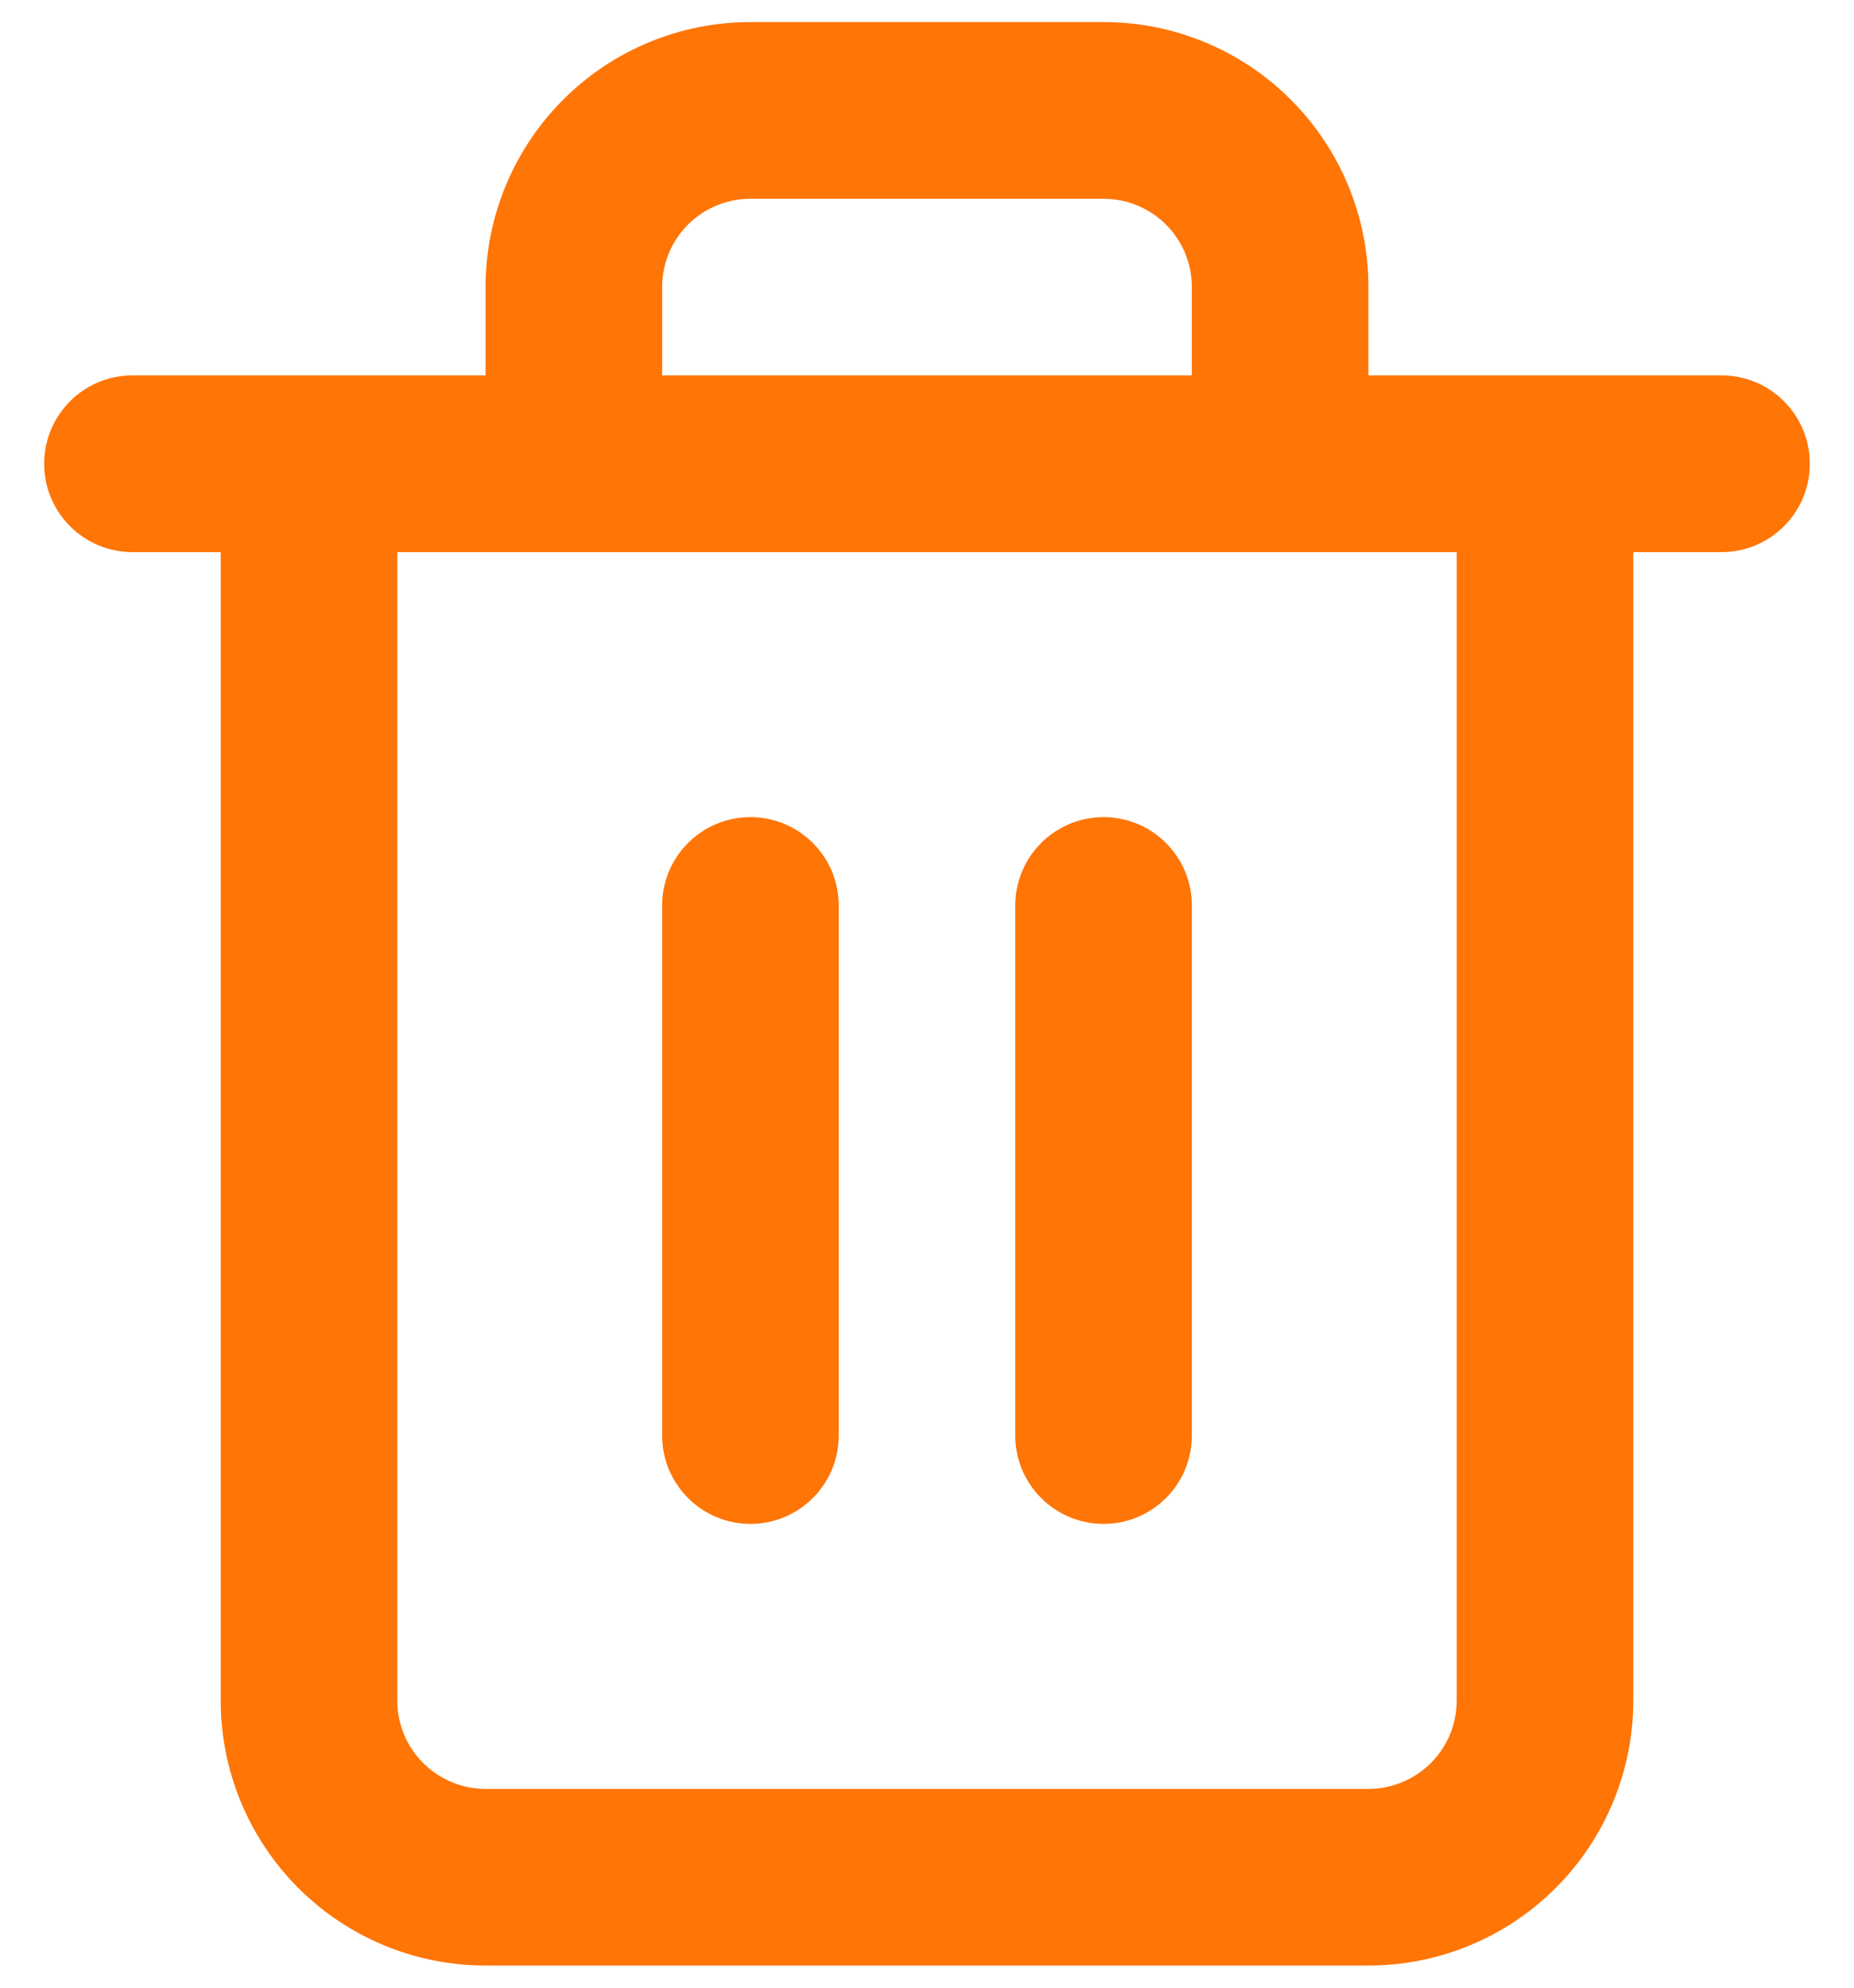 <svg width="28" height="30" viewBox="0 0 28 30" fill="none" xmlns="http://www.w3.org/2000/svg">
<path fill-rule="evenodd" clip-rule="evenodd" d="M10.39 3.39C10.641 3.14 10.98 3 11.333 3H16.667C17.02 3 17.359 3.14 17.61 3.39C17.86 3.64 18 3.979 18 4.333V5.666H10V4.333C10 3.979 10.14 3.64 10.39 3.39ZM7.333 5.666V4.333C7.333 3.272 7.755 2.255 8.505 1.505C9.255 0.754 10.273 0.333 11.333 0.333H16.667C17.727 0.333 18.745 0.754 19.495 1.505C20.245 2.255 20.667 3.272 20.667 4.333V5.666H23.333H26C26.736 5.666 27.333 6.263 27.333 7C27.333 7.736 26.736 8.333 26 8.333H24.667V25.666C24.667 26.727 24.245 27.745 23.495 28.495C22.745 29.245 21.727 29.666 20.667 29.666H7.333C6.272 29.666 5.255 29.245 4.505 28.495C3.755 27.745 3.333 26.727 3.333 25.666V8.333H2C1.264 8.333 0.667 7.736 0.667 7C0.667 6.263 1.264 5.666 2 5.666H4.667H7.333ZM6 8.333V25.666C6 26.02 6.14 26.359 6.391 26.609C6.641 26.859 6.98 27 7.333 27H20.667C21.02 27 21.359 26.859 21.61 26.609C21.86 26.359 22 26.02 22 25.666V8.333H6ZM16.667 12.333C17.403 12.333 18 12.93 18 13.666V21.666C18 22.403 17.403 23 16.667 23C15.93 23 15.333 22.403 15.333 21.666V13.666C15.333 12.93 15.93 12.333 16.667 12.333ZM12.667 13.666C12.667 12.93 12.07 12.333 11.333 12.333C10.597 12.333 10 12.93 10 13.666V21.666C10 22.403 10.597 23 11.333 23C12.07 23 12.667 22.403 12.667 21.666V13.666Z" fill="#FF7506"/>
</svg>
